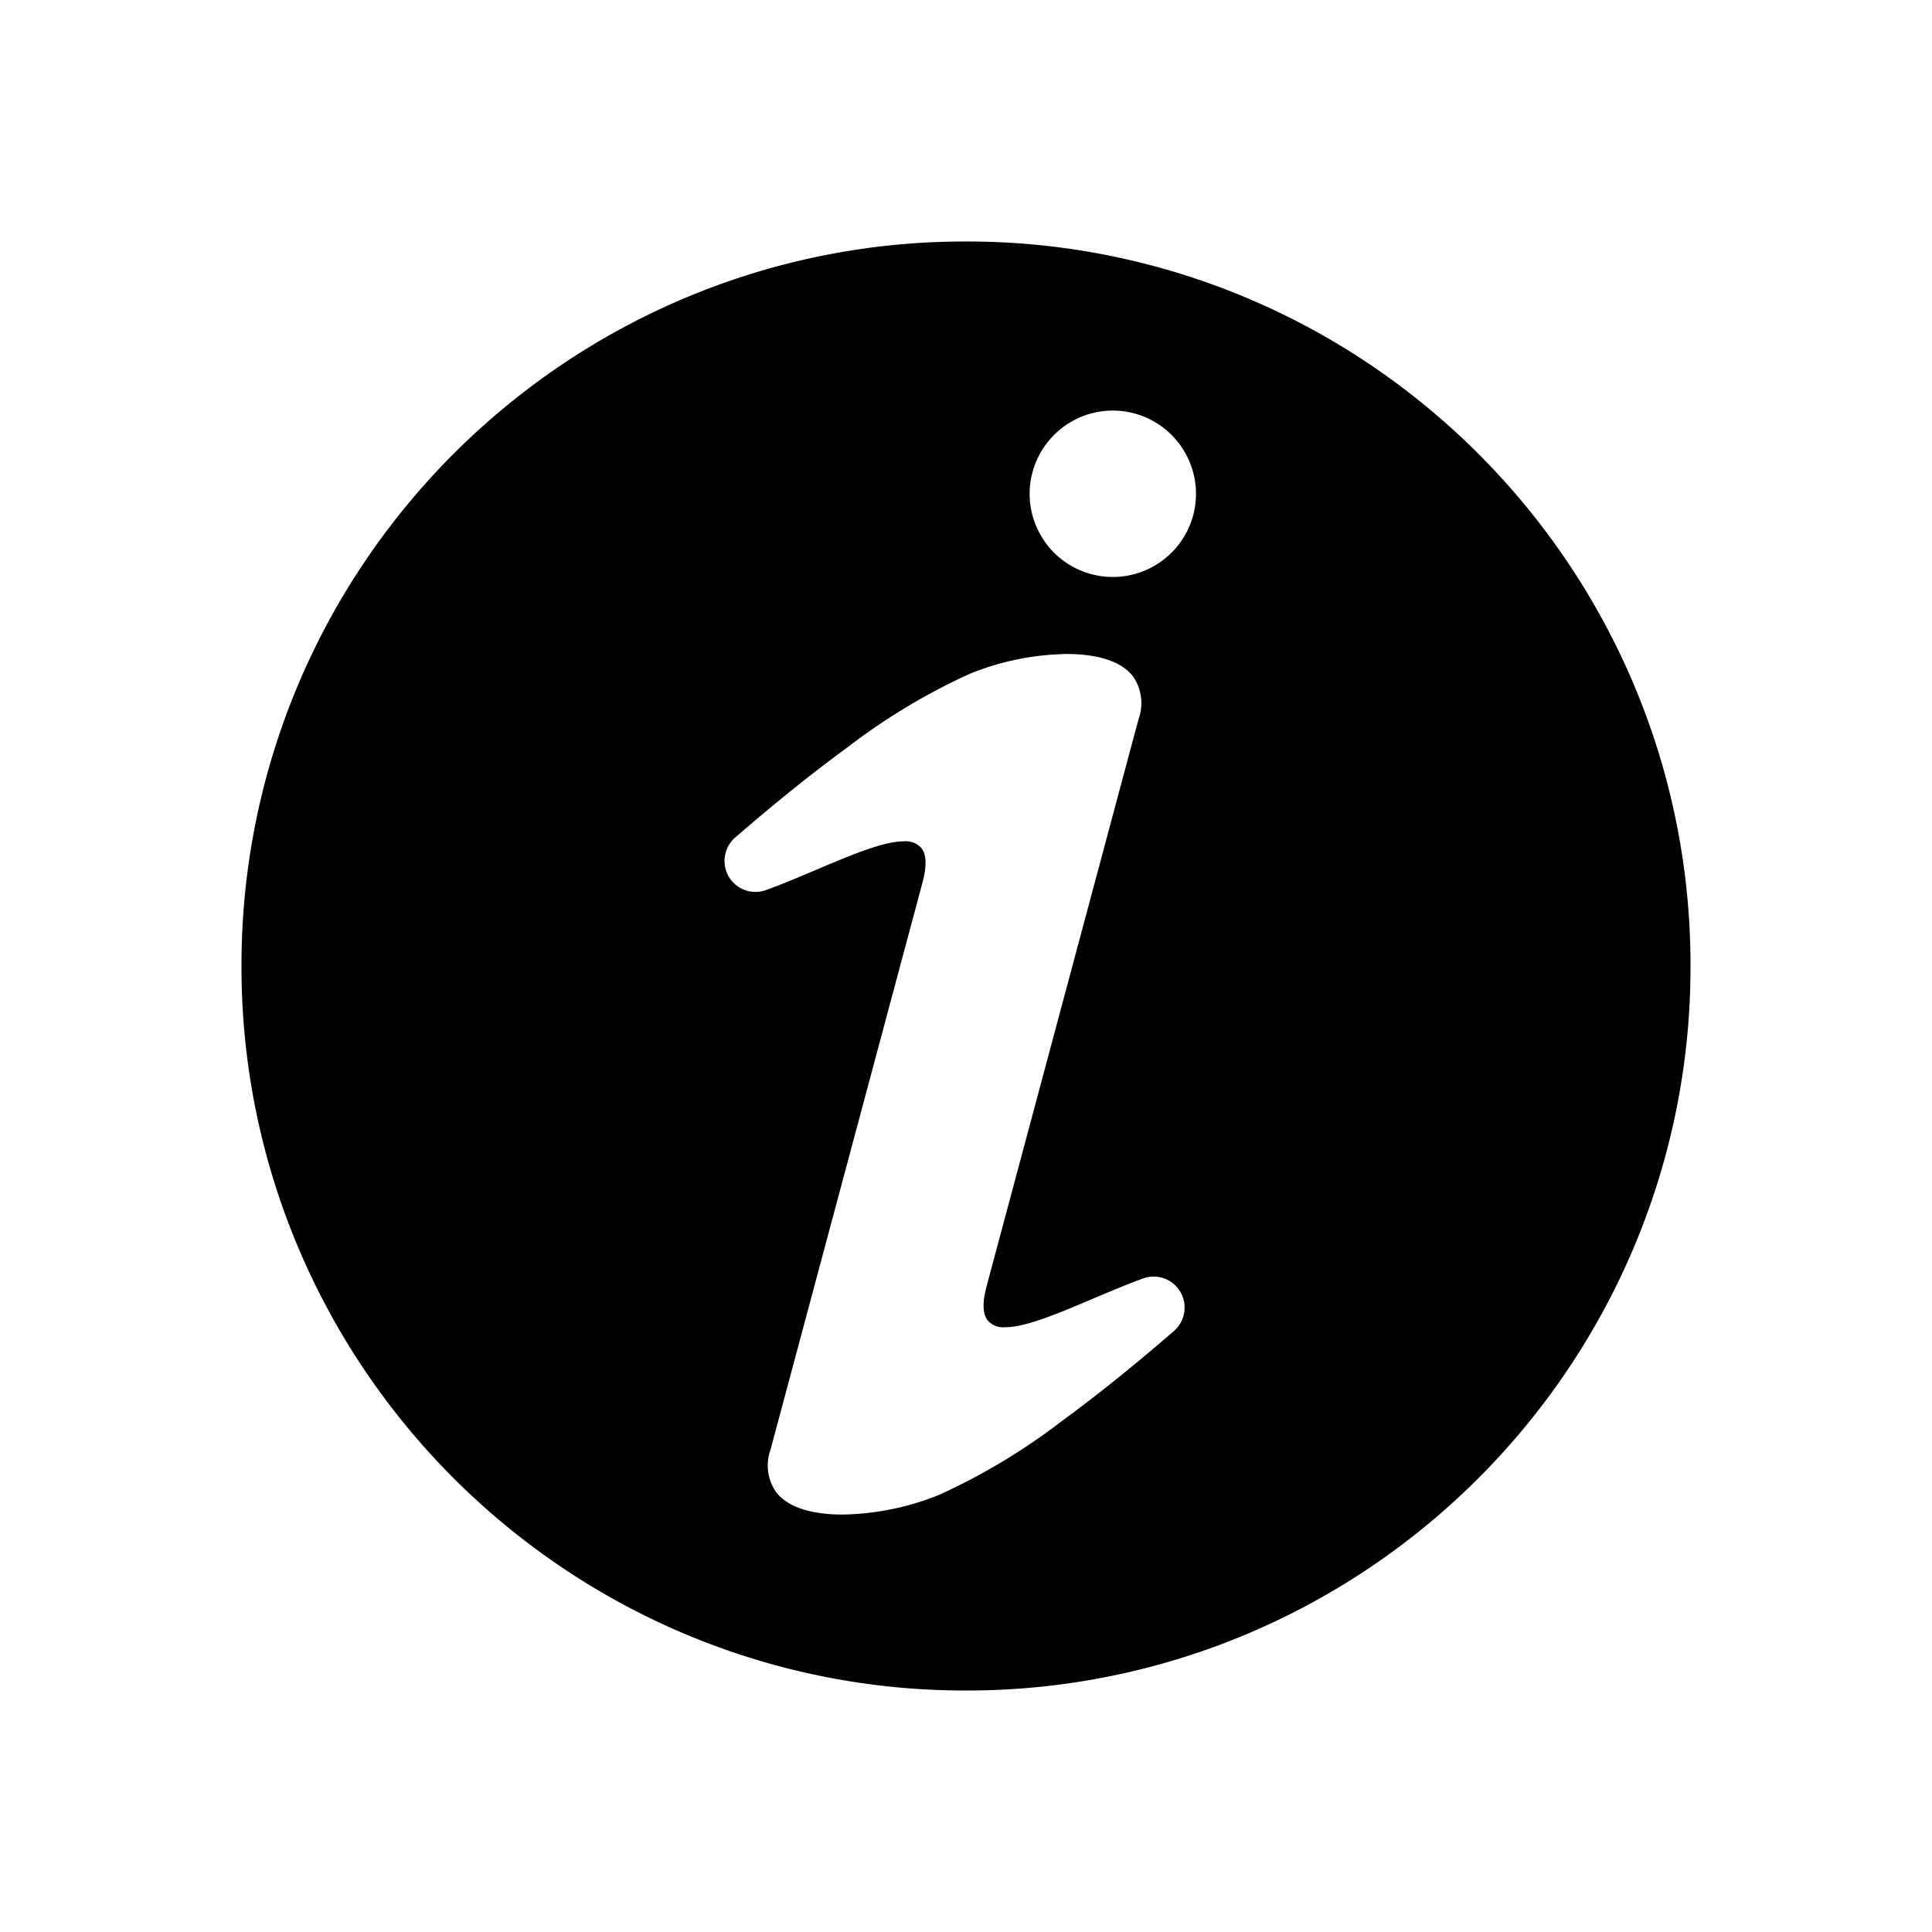 <svg xmlns="http://www.w3.org/2000/svg" viewBox="0 0 160 160">
	<path d="M80 140a59.624 59.624 0 0 1-23.355-4.715 60.006 60.006 0 0 1-10.192-5.532 60.433 60.433 0 0 1-8.88-7.326 60.438 60.438 0 0 1-7.326-8.88 60 60 0 0 1-5.532-10.192A59.625 59.625 0 0 1 20 80a59.626 59.626 0 0 1 4.715-23.355 60 60 0 0 1 5.532-10.192 60.44 60.44 0 0 1 7.326-8.88 60.436 60.436 0 0 1 8.88-7.327 60.007 60.007 0 0 1 10.192-5.532A59.622 59.622 0 0 1 80 20a59.623 59.623 0 0 1 23.355 4.715 60.005 60.005 0 0 1 10.192 5.532 60.434 60.434 0 0 1 8.88 7.327 60.438 60.438 0 0 1 7.327 8.88 60 60 0 0 1 5.532 10.192A59.624 59.624 0 0 1 140 80a59.623 59.623 0 0 1-4.715 23.355 60 60 0 0 1-5.532 10.192 60.431 60.431 0 0 1-7.327 8.88 60.43 60.43 0 0 1-8.88 7.326 60.005 60.005 0 0 1-10.192 5.532A59.626 59.626 0 0 1 80 140zm-5.143-70.324a1.712 1.712 0 0 1 1.458.566c.421.549.445 1.488.075 2.871l-12.576 46.934a3.885 3.885 0 0 0 .449 3.513c1.186 1.545 3.649 1.869 5.508 1.869a22.222 22.222 0 0 0 8.018-1.637 51.981 51.981 0 0 0 10.147-6.105c2.891-2.114 6.014-4.623 9.283-7.458a2.578 2.578 0 0 0 .567-3.183 2.569 2.569 0 0 0-2.246-1.325 2.564 2.564 0 0 0-.752.113l-.1.036c-1.353.487-2.793 1.1-4.186 1.689-2.855 1.211-5.549 2.355-7.251 2.355a1.712 1.712 0 0 1-1.459-.566c-.421-.549-.445-1.488-.075-2.871l12.576-46.934a3.885 3.885 0 0 0-.449-3.513c-1.186-1.545-3.649-1.869-5.508-1.869a22.22 22.22 0 0 0-8.018 1.638A51.96 51.96 0 0 0 70.17 61.9c-2.891 2.114-6.014 4.623-9.283 7.458a2.577 2.577 0 0 0-.566 3.183 2.567 2.567 0 0 0 2.246 1.325 2.563 2.563 0 0 0 .752-.113l.1-.036c1.353-.487 2.793-1.1 4.186-1.689 2.856-1.21 5.55-2.353 7.252-2.353zm17.3-35.675a6.9 6.9 0 0 0-6.65 5.107 6.845 6.845 0 0 0 .688 5.228 6.843 6.843 0 0 0 4.183 3.21 6.935 6.935 0 0 0 1.787.236 6.9 6.9 0 0 0 6.649-5.107 6.9 6.9 0 0 0-4.871-8.437 6.908 6.908 0 0 0-1.79-.238z"/>
</svg>